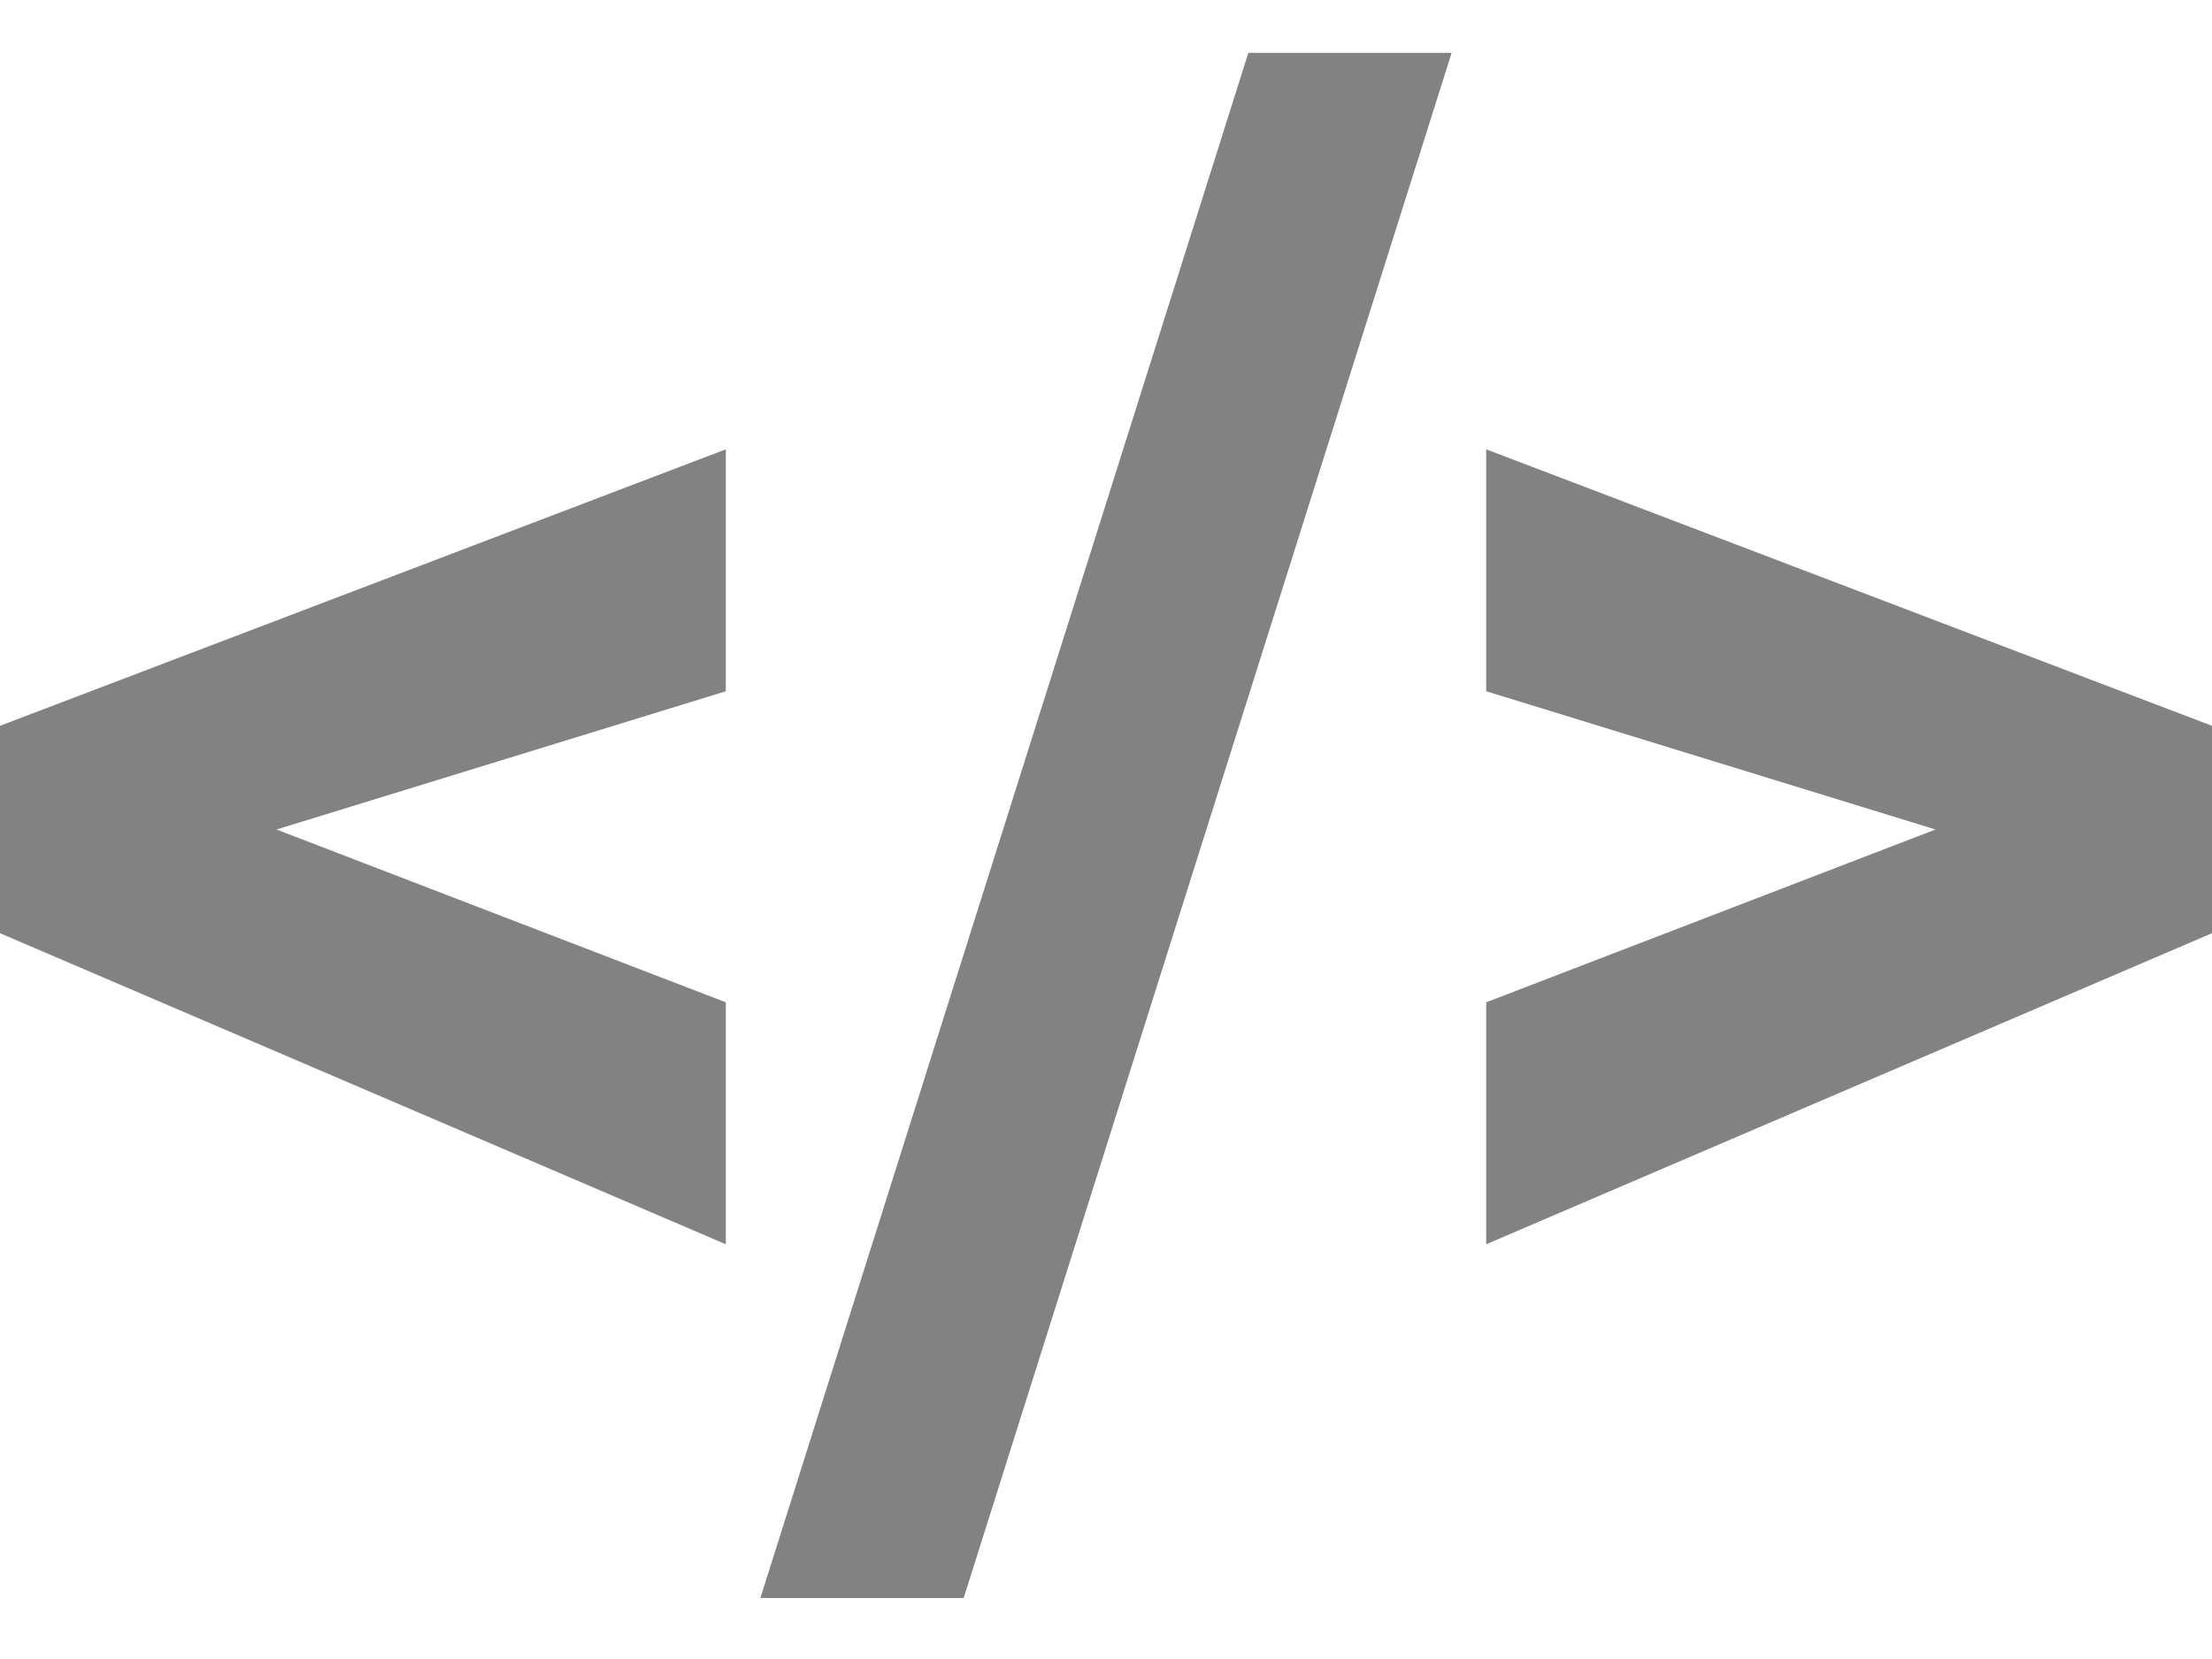 <svg width="32" height="24" viewBox="0 0 32 24" fill="none" xmlns="http://www.w3.org/2000/svg">
<path d="M18.059 0.765L11 23.118H13.941L21 0.765H18.059Z" fill="#828282"/>
<path d="M10.5 14.5V18L0 13.5V10.5L10.5 6.5V10L4 12L10.5 14.5Z" fill="#828282"/>
<path d="M21.5 18V14.5L28 12L21.5 10V6.5L32 10.5V13.5L21.5 18Z" fill="#828282"/>
</svg>
